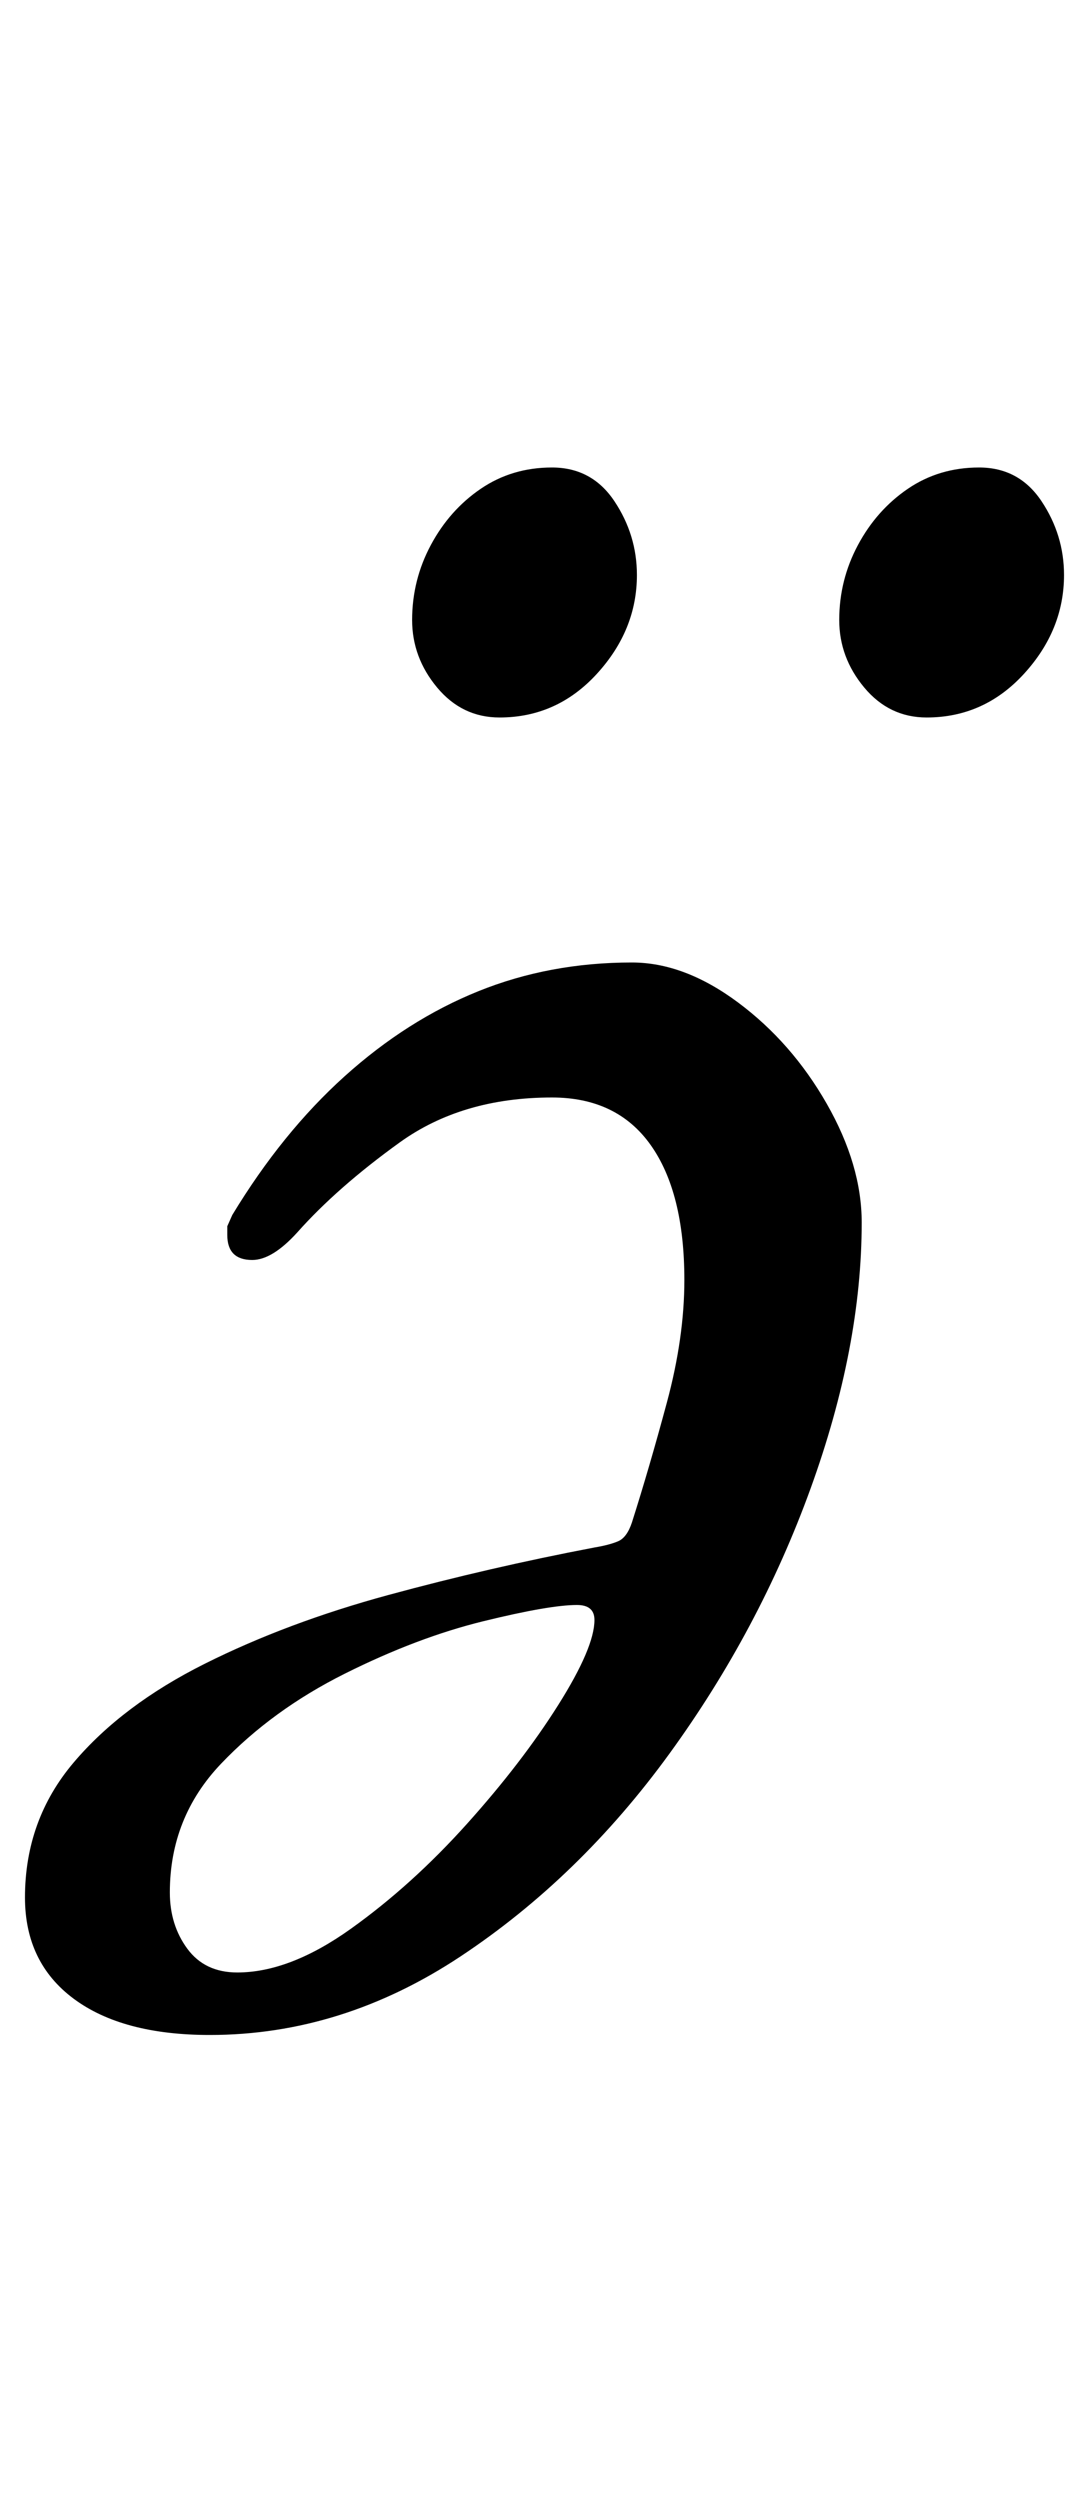<?xml version="1.0" standalone="no"?>
<!DOCTYPE svg PUBLIC "-//W3C//DTD SVG 1.1//EN" "http://www.w3.org/Graphics/SVG/1.1/DTD/svg11.dtd" >
<svg xmlns="http://www.w3.org/2000/svg" xmlns:xlink="http://www.w3.org/1999/xlink" version="1.1" viewBox="-18 0 436 1000">
  <g transform="matrix(1 0 0 -1 0 800)">
   <path fill="currentColor"
d="M235 415q21 0 42.5 -16t35.5 -40.5t14 -47.5q0 -50 -20.5 -106.5t-56.5 -106t-83.5 -81t-100.5 -31.5q-35 0 -54.5 14.5t-19.5 40.5q0 31 19.5 54t52.5 39.5t73.5 27.5t82.5 19q6 1 9.5 2.5t5.5 7.5q7 22 14 48t7 49q0 35 -13.5 54t-39.5 19q-36 0 -61 -18t-41 -36
q-10 -11 -18 -11q-10 0 -10 10v3.5t2 4.5q20 33 45 55.5t53.5 34t61.5 11.5zM213 158q-11 0 -37.5 -6.5t-55.5 -21t-49.5 -36t-20.5 -51.5q0 -13 7 -22.5t20 -9.5q21 0 45.5 17.5t46.5 42t36.5 47.5t14.5 34q0 6 -7 6zM353 513q-15 0 -25 12t-10 27q0 16 7.5 30t20 22.5
t28.5 8.5t25 -13.5t9 -29.5q0 -22 -16 -39.5t-39 -17.5zM182 513q-15 0 -25 12t-10 27q0 16 7.5 30t20 22.5t28.5 8.5t25 -13.5t9 -29.5q0 -22 -16 -39.5t-39 -17.5z" />
  </g>

</svg>
